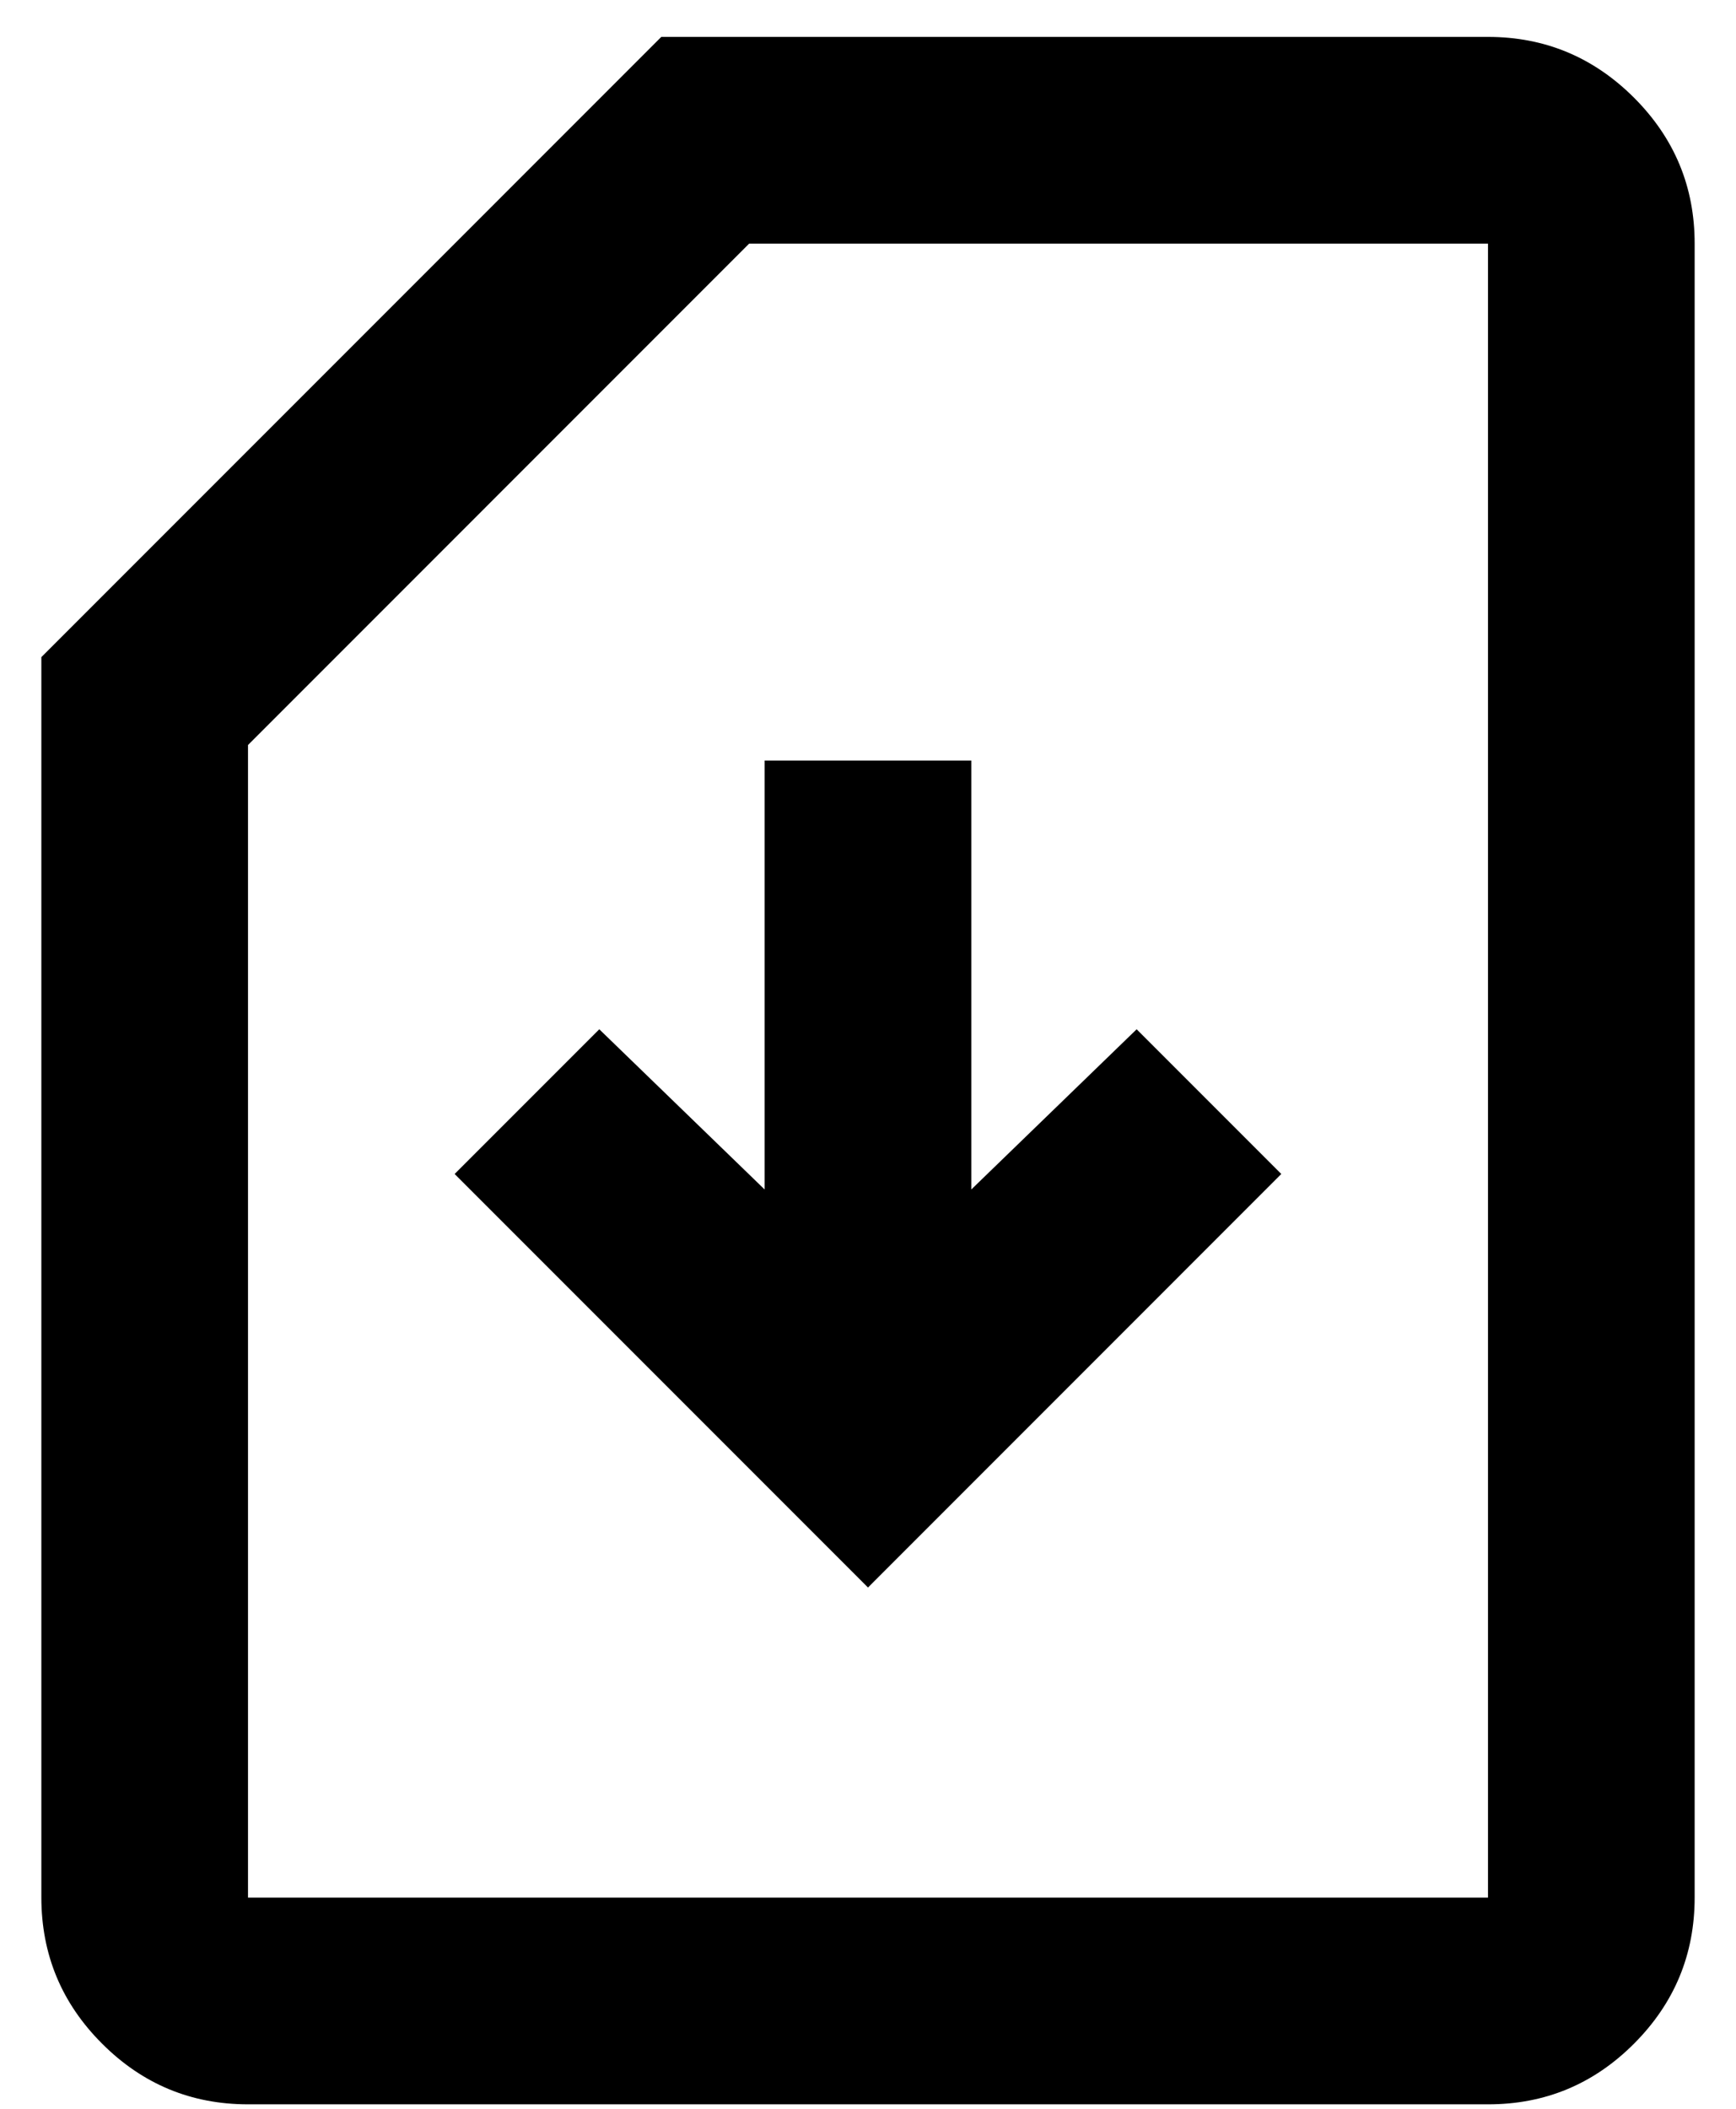 <svg width="28" height="34" viewBox="0 0 28 34" fill="none" xmlns="http://www.w3.org/2000/svg">
<path d="M14 25.595L20.666 18.928L18.333 16.595L15.666 19.178V12.262H12.333V19.178L9.666 16.595L7.333 18.928L14 25.595ZM4 33.928C3.083 33.928 2.299 33.602 1.647 32.95C0.994 32.298 0.668 31.513 0.667 30.595V10.595L10.666 0.595H24C24.916 0.595 25.701 0.922 26.355 1.575C27.008 2.228 27.334 3.013 27.333 3.928V30.595C27.333 31.512 27.007 32.297 26.355 32.95C25.703 33.603 24.918 33.929 24 33.928H4ZM4 30.595H24V3.928H12.083L4 12.012V30.595Z" fill="black"/>
</svg>
